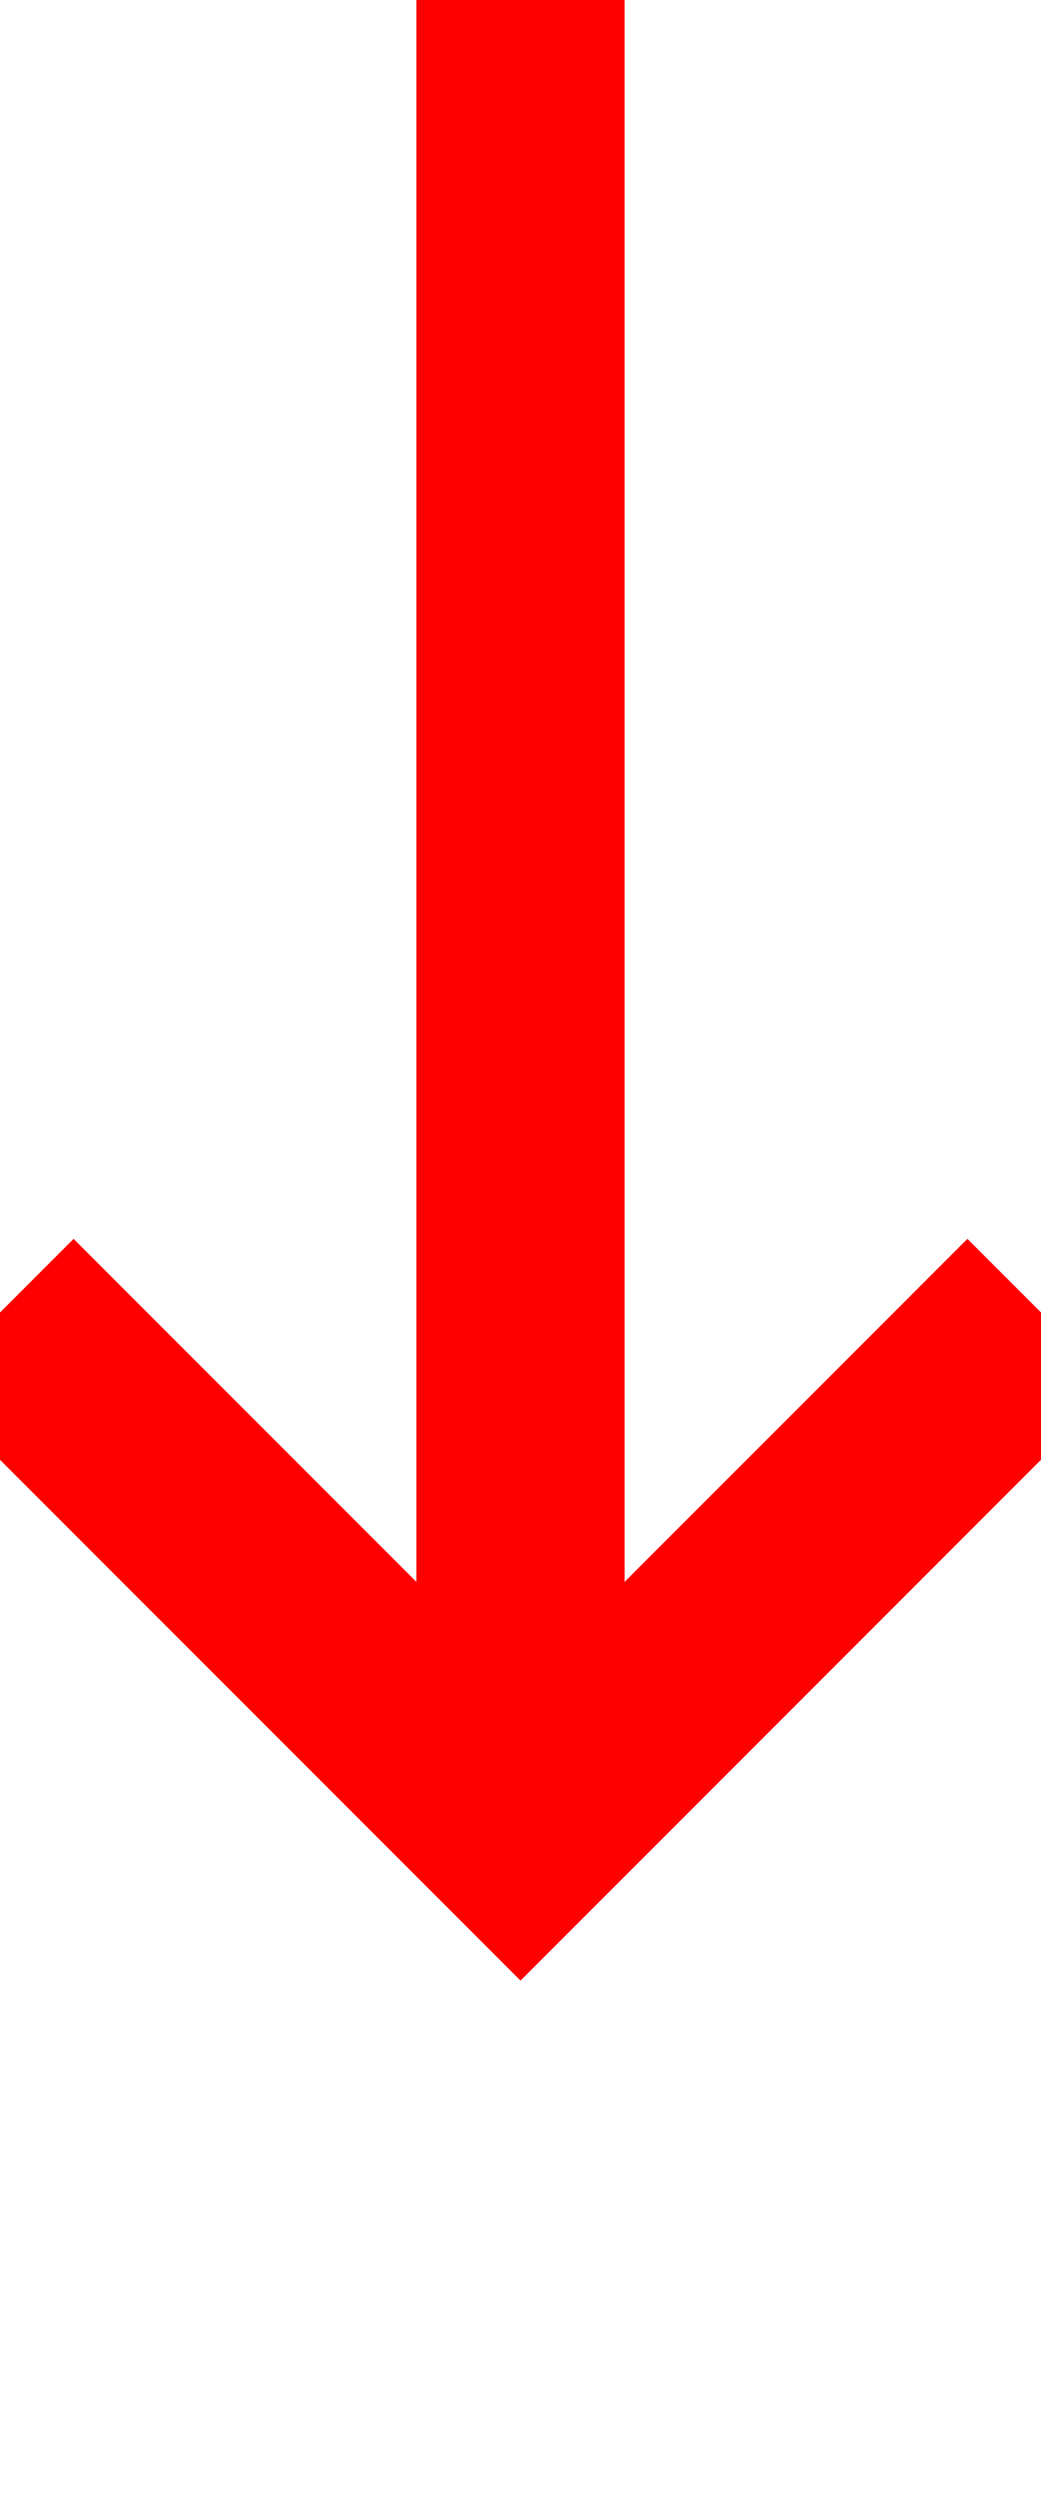﻿<?xml version="1.0" encoding="utf-8"?>
<svg version="1.1" xmlns:xlink="http://www.w3.org/1999/xlink" width="10px" height="24px" preserveAspectRatio="xMidYMin meet" viewBox="682 352  8 24" xmlns="http://www.w3.org/2000/svg">
  <path d="M 686 352  L 686 369  " stroke-width="2" stroke="#ff0000" fill="none" />
  <path d="M 690.293 363.893  L 686 368.186  L 681.707 363.893  L 680.293 365.307  L 685.293 370.307  L 686 371.014  L 686.707 370.307  L 691.707 365.307  L 690.293 363.893  Z " fill-rule="nonzero" fill="#ff0000" stroke="none" />
</svg>